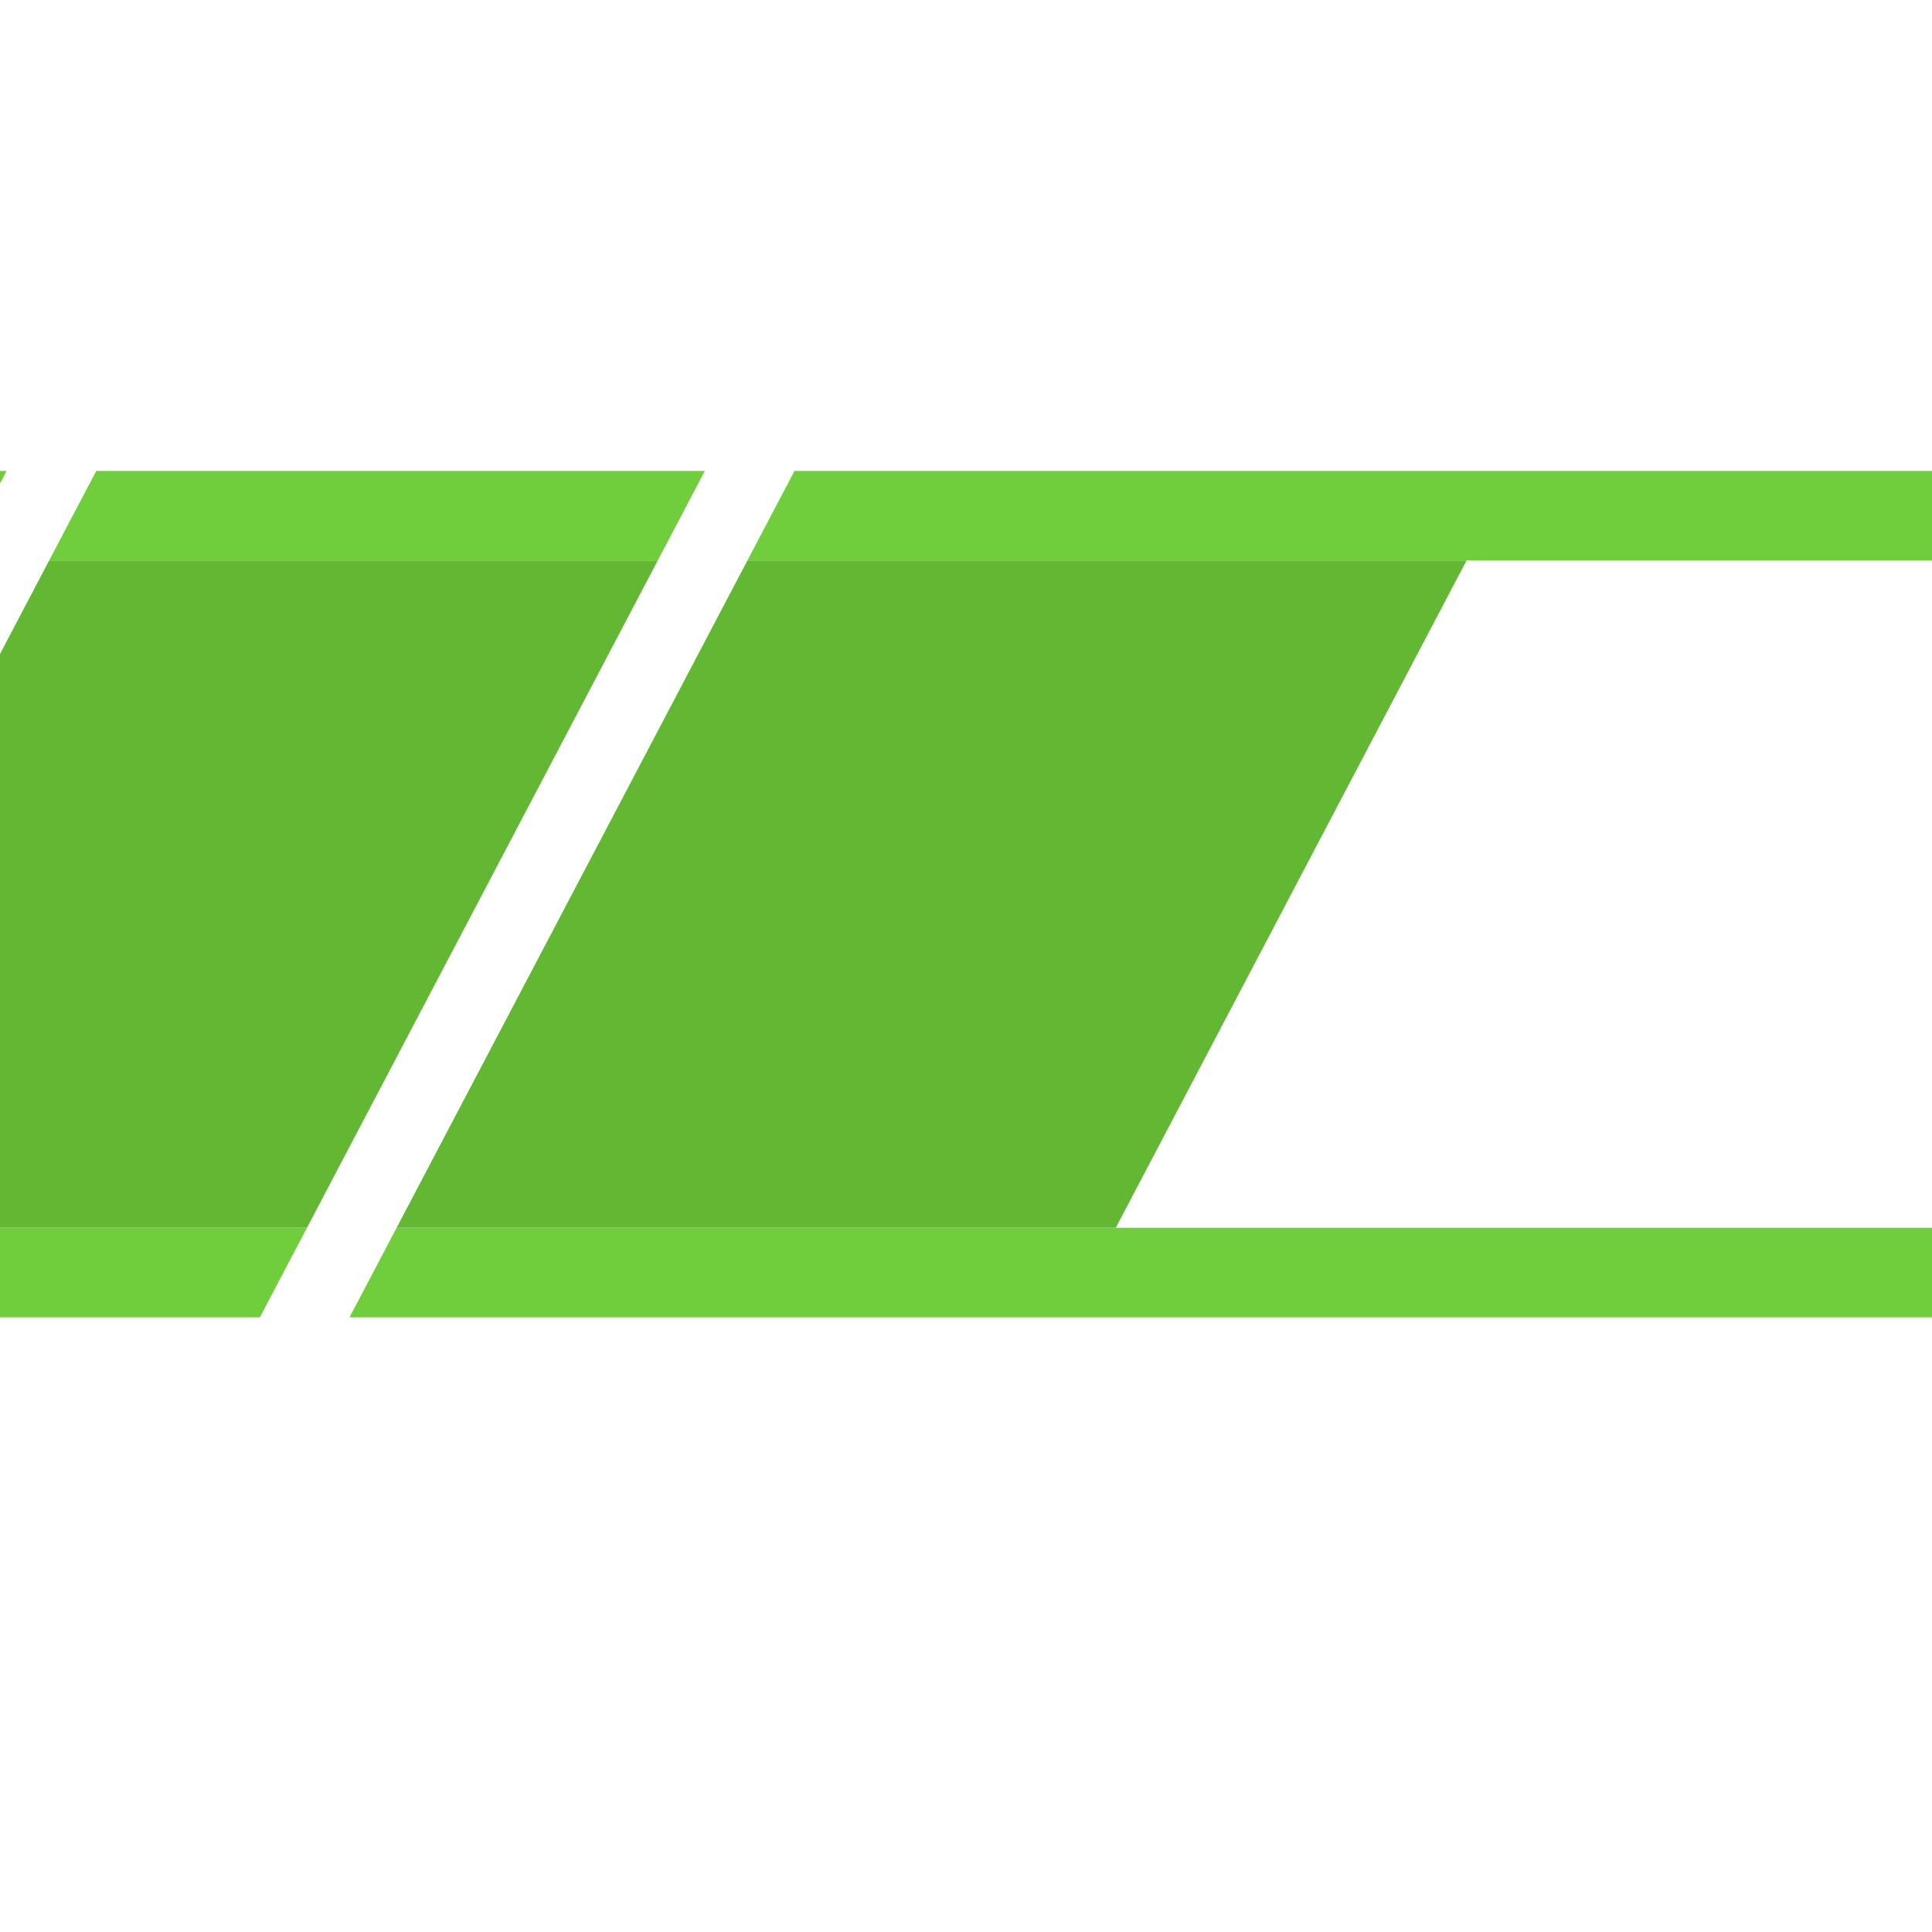 <?xml version="1.0" standalone="no"?><!DOCTYPE svg PUBLIC "-//W3C//DTD SVG 1.1//EN" "http://www.w3.org/Graphics/SVG/1.1/DTD/svg11.dtd"><svg t="1726108012531" class="icon" viewBox="0 0 1024 1024" version="1.1" xmlns="http://www.w3.org/2000/svg" p-id="7195" xmlns:xlink="http://www.w3.org/1999/xlink" width="48" height="48"><path d="M1540.403 249.607H421.099l-24.958 47.472h1090.242c105.012 0 190.18 70.883 190.18 158.292v37.09c0 87.387-85.189 158.292-190.18 158.292h-1276.161l-24.958 47.45h1355.139A200.786 200.786 0 0 0 1741.189 497.439v-47.046a200.786 200.786 0 0 0-200.786-200.786zM-159.867 650.753l-24.958 47.45h322.572l24.936-47.45zM348.624 297.079l24.958-47.472H51.011l-24.958 47.472zM-513.384 698.203h281.042l24.936-47.45H-459.319c-15.338 0-30.161-1.682-44.445-4.53l-26.864 51.105c5.696 0.471 11.436 0.875 17.244 0.875zM-649.521 492.461v-37.09c0-87.409 85.145-158.292 190.202-158.292h91.58l24.958-47.472h-170.603a200.786 200.786 0 0 0-200.786 200.786v47.046c0 89.831 59.043 165.849 140.42 191.503l29.017-55.186c-62.093-26.057-104.788-79.471-104.788-141.295zM-21.464 297.079l24.958-47.472H-295.264l-24.958 47.472z" fill="#70CD3C" p-id="7196"></path><path d="M777.308 297.079H396.141L210.222 650.731h381.166zM-462.279 297.079c-105.057 0-190.202 70.883-190.202 158.27v37.09c0 62.631 43.817 116.606 107.232 142.281l177.51-337.641h-94.54zM-320.222 297.079l-183.834 349.705c13.455 2.489 27.402 3.947 41.776 3.947h254.896l185.941-353.652H-320.222zM26.052 297.079L-159.867 650.731h322.572l185.919-353.652z" fill="#62B733" p-id="7197"></path></svg>